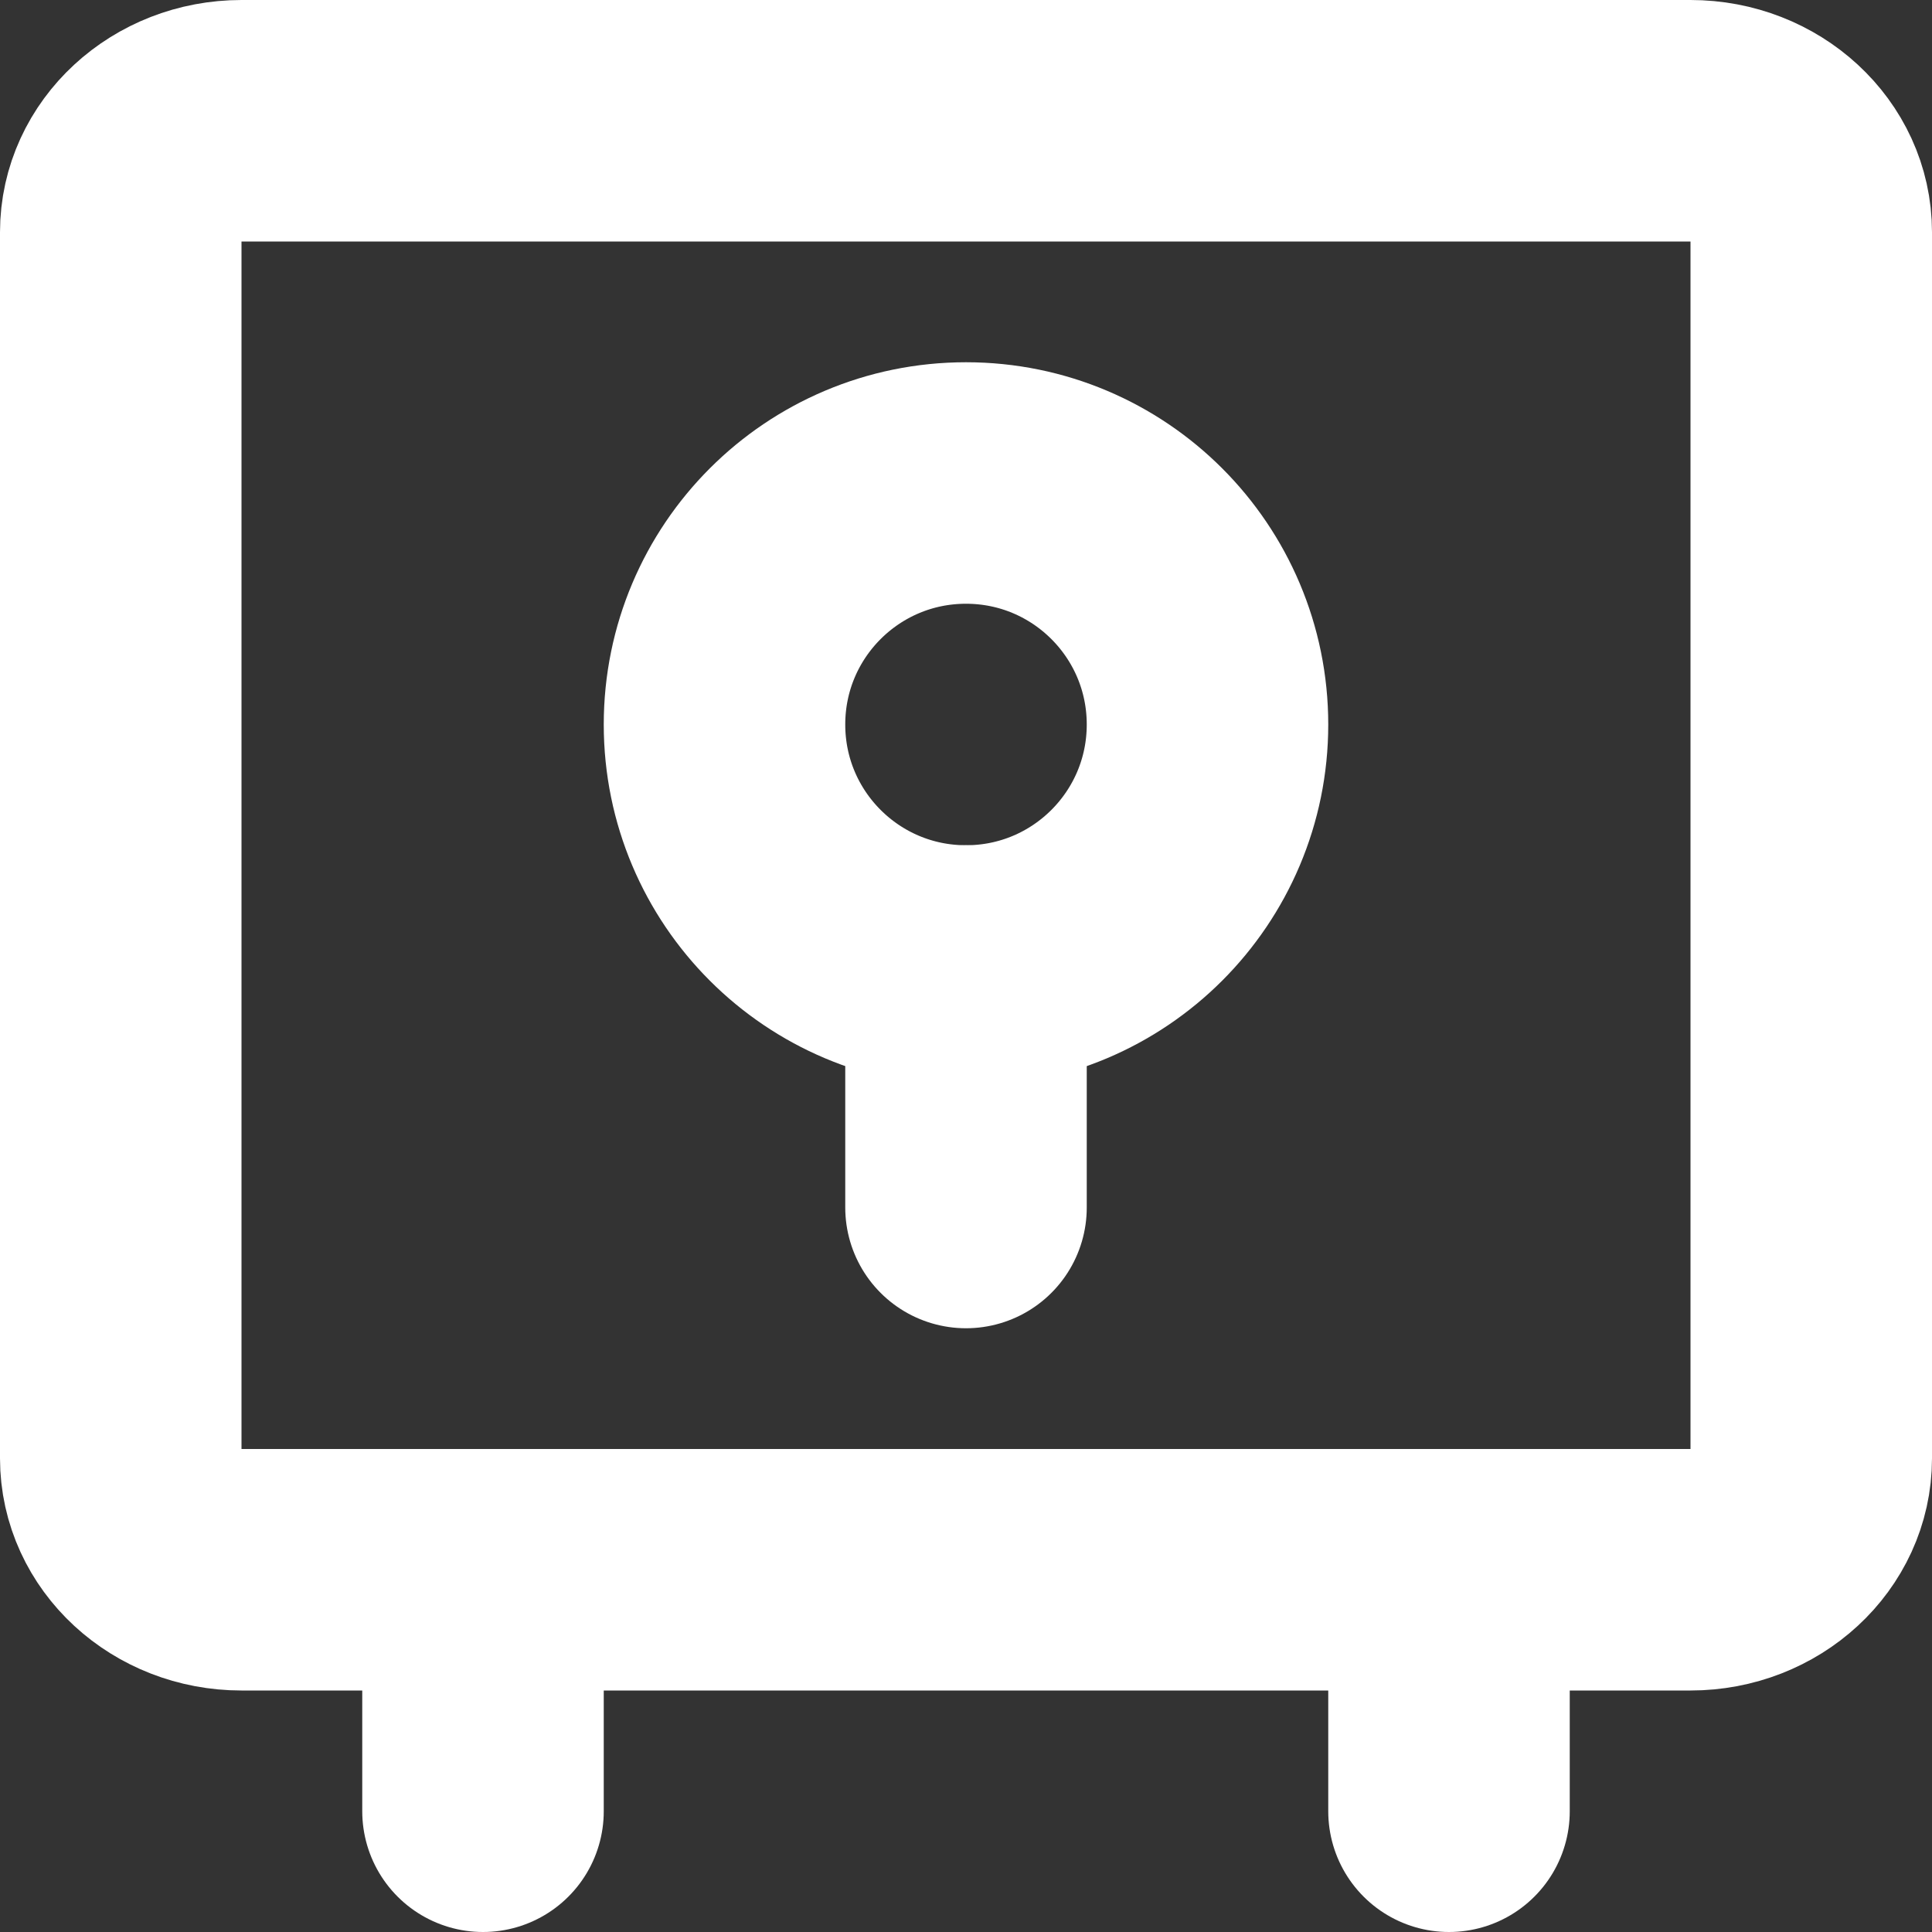 <svg width="16" height="16" viewBox="0 0 16 16" fill="none" xmlns="http://www.w3.org/2000/svg">
<rect x="0" y="0" width="16" height="16" fill="#333333" stroke="none"/>
<path d="M14 1H2C1.448 1 1 1.413 1 1.923V12.077C1 12.587 1.448 13 2 13H14C14.552 13 15 12.587 15 12.077V1.923C15 1.413 14.552 1 14 1Z" stroke="white" stroke-width="2" stroke-linecap="round" stroke-linejoin="round"/>
<path d="M8 8C9.105 8 10 7.105 10 6C10 4.895 9.105 4 8 4C6.895 4 6 4.895 6 6C6 7.105 6.895 8 8 8Z" stroke="white" stroke-width="2" stroke-linecap="round" stroke-linejoin="round"/>
<path d="M8 10V8" stroke="white" stroke-width="2" stroke-linecap="round" stroke-linejoin="round"/>
<path d="M4 13V15" stroke="white" stroke-width="2" stroke-linecap="round" stroke-linejoin="round"/>
<path d="M12 13V15" stroke="white" stroke-width="2" stroke-linecap="round" stroke-linejoin="round"/>
</svg>
